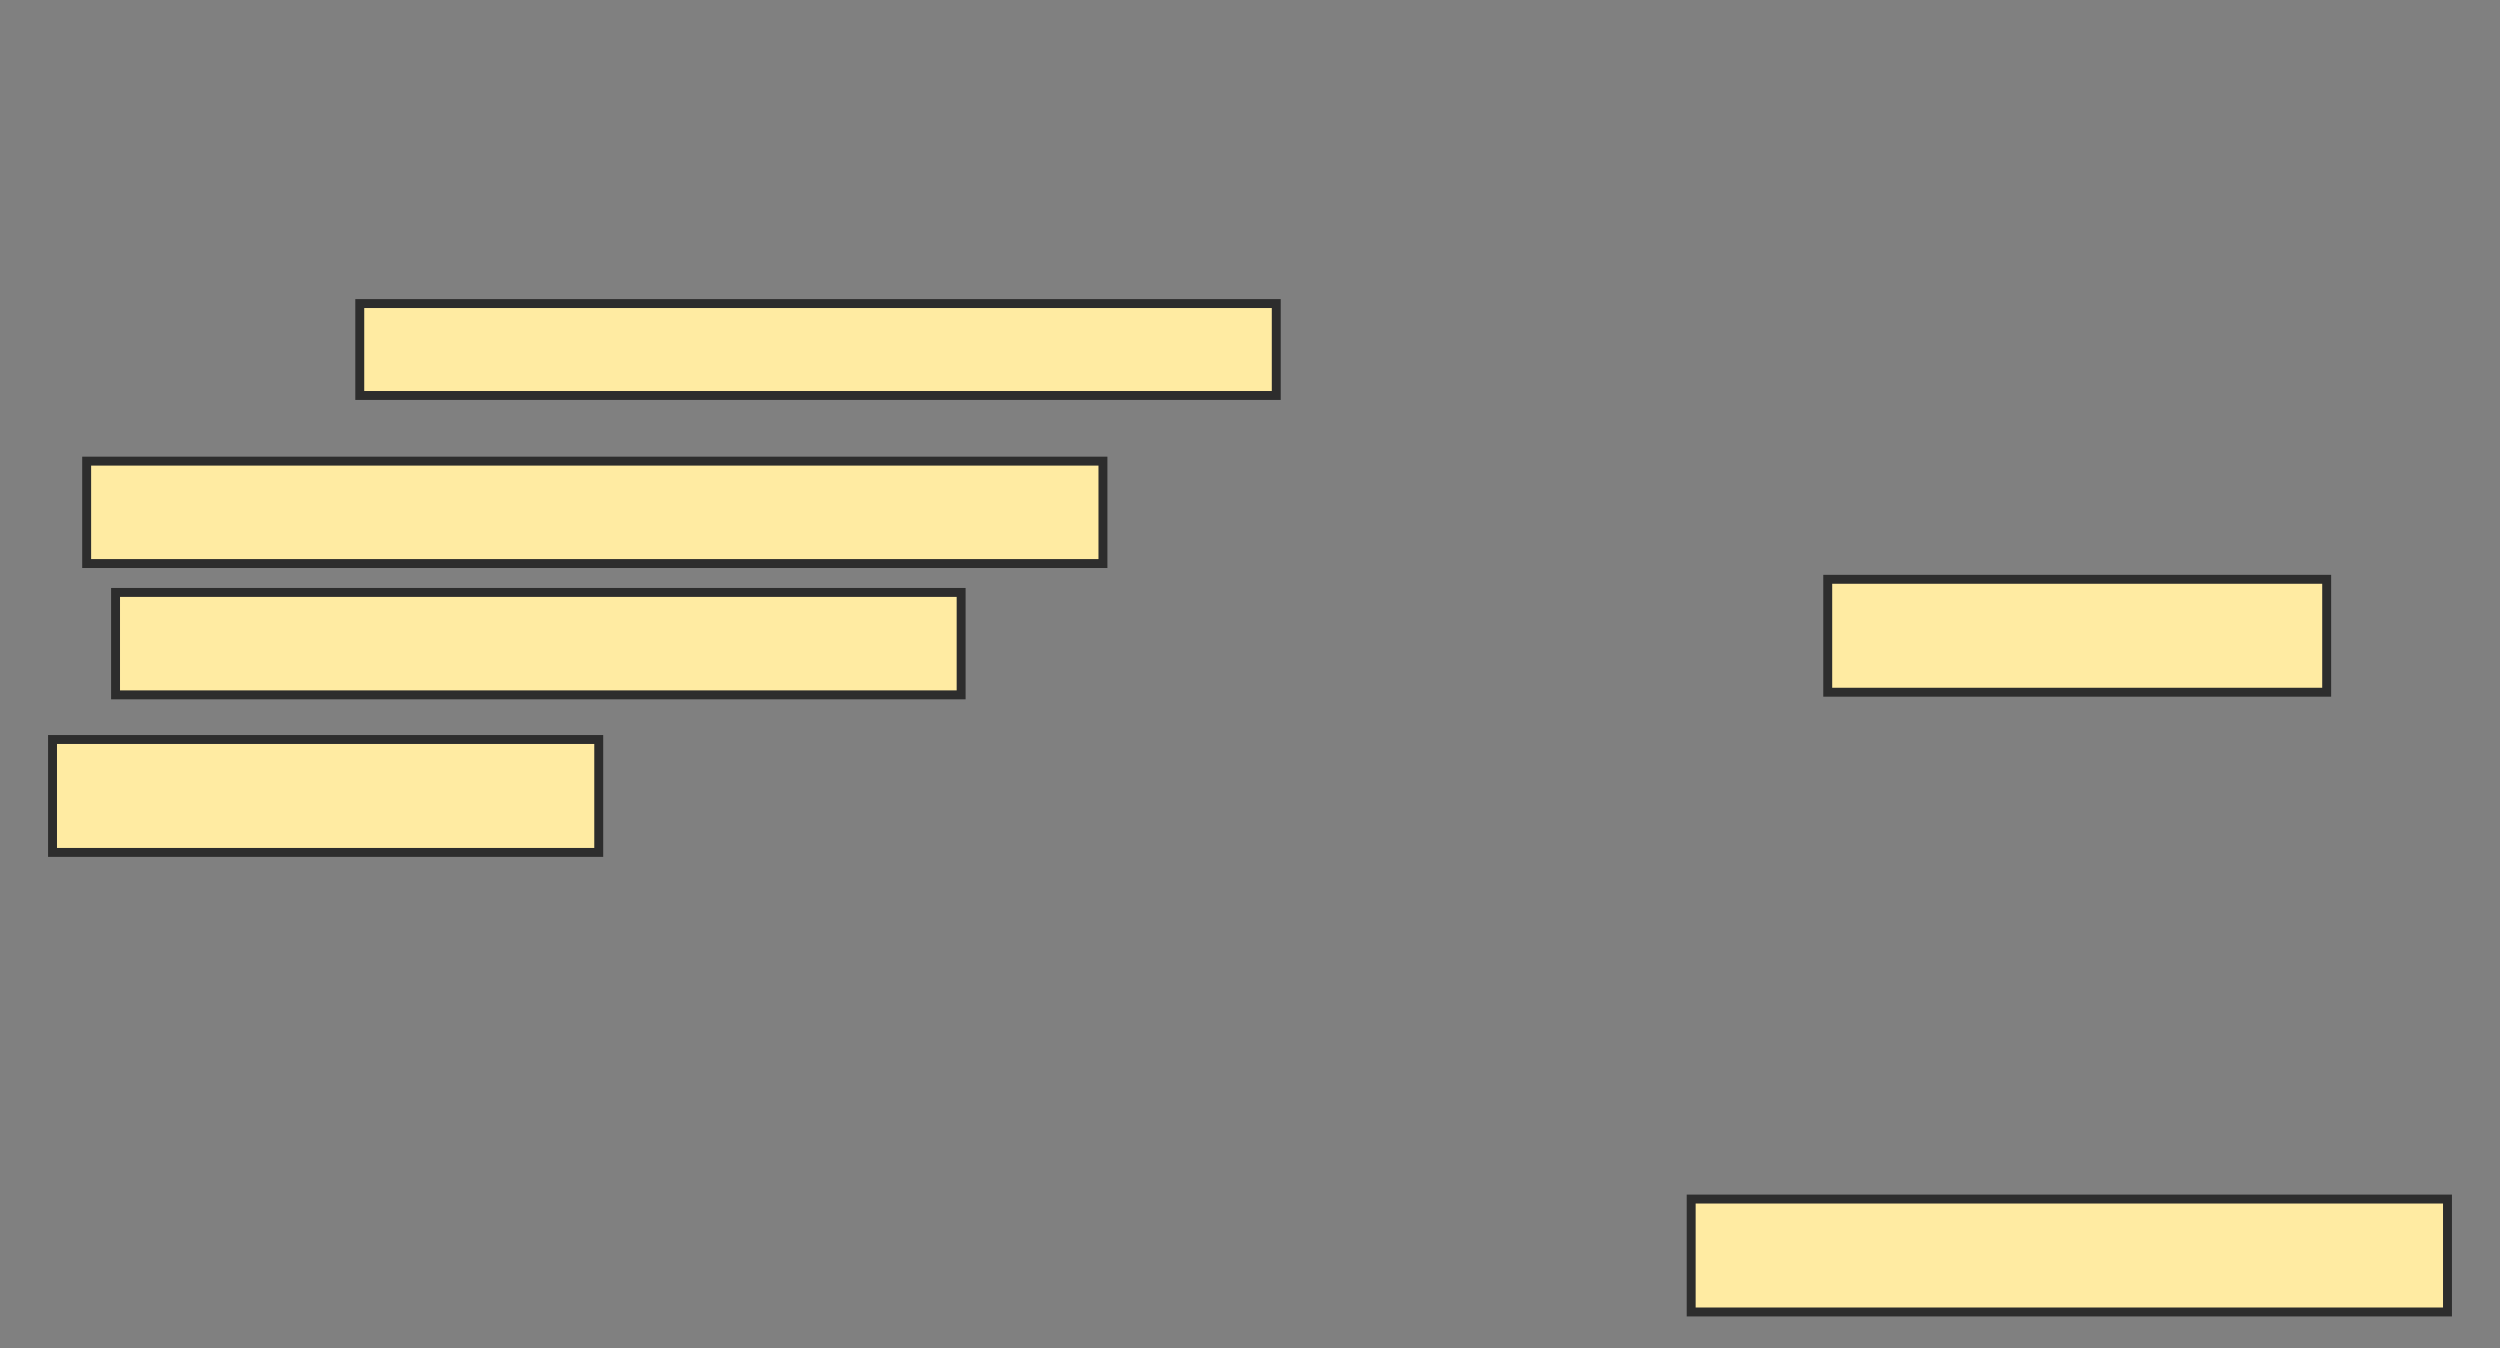 <svg xmlns="http://www.w3.org/2000/svg" width="280" height="151">
 <rect width="100%" height="100%" fill="#808080" stroke="none"/>
 <!-- Created with Image Occlusion Enhanced -->
 <g>
  <title>Labels</title>
 </g>
 <g>
  <title>Masks</title>
  <rect id="cad42035692042d6943b1bc7e6057331-ao-1" height="10.294" width="102.647" y="34" x="40.294" stroke="#2D2D2D" fill="#FFEBA2"/>
  <rect id="cad42035692042d6943b1bc7e6057331-ao-2" height="11.471" width="113.824" y="51.647" x="9.706" stroke="#2D2D2D" fill="#FFEBA2"/>
  <rect id="cad42035692042d6943b1bc7e6057331-ao-3" height="11.471" width="94.706" y="66.353" x="12.941" stroke="#2D2D2D" fill="#FFEBA2"/>
  <rect id="cad42035692042d6943b1bc7e6057331-ao-4" height="12.647" width="61.176" y="82.824" x="5.882" stroke="#2D2D2D" fill="#FFEBA2"/>
  <rect id="cad42035692042d6943b1bc7e6057331-ao-5" height="12.647" width="55.882" y="64.882" x="204.706" stroke="#2D2D2D" fill="#FFEBA2"/>
  
  <rect id="cad42035692042d6943b1bc7e6057331-ao-7" height="12.647" width="84.706" y="134.294" x="189.412" stroke="#2D2D2D" fill="#FFEBA2"/>
 </g>
</svg>